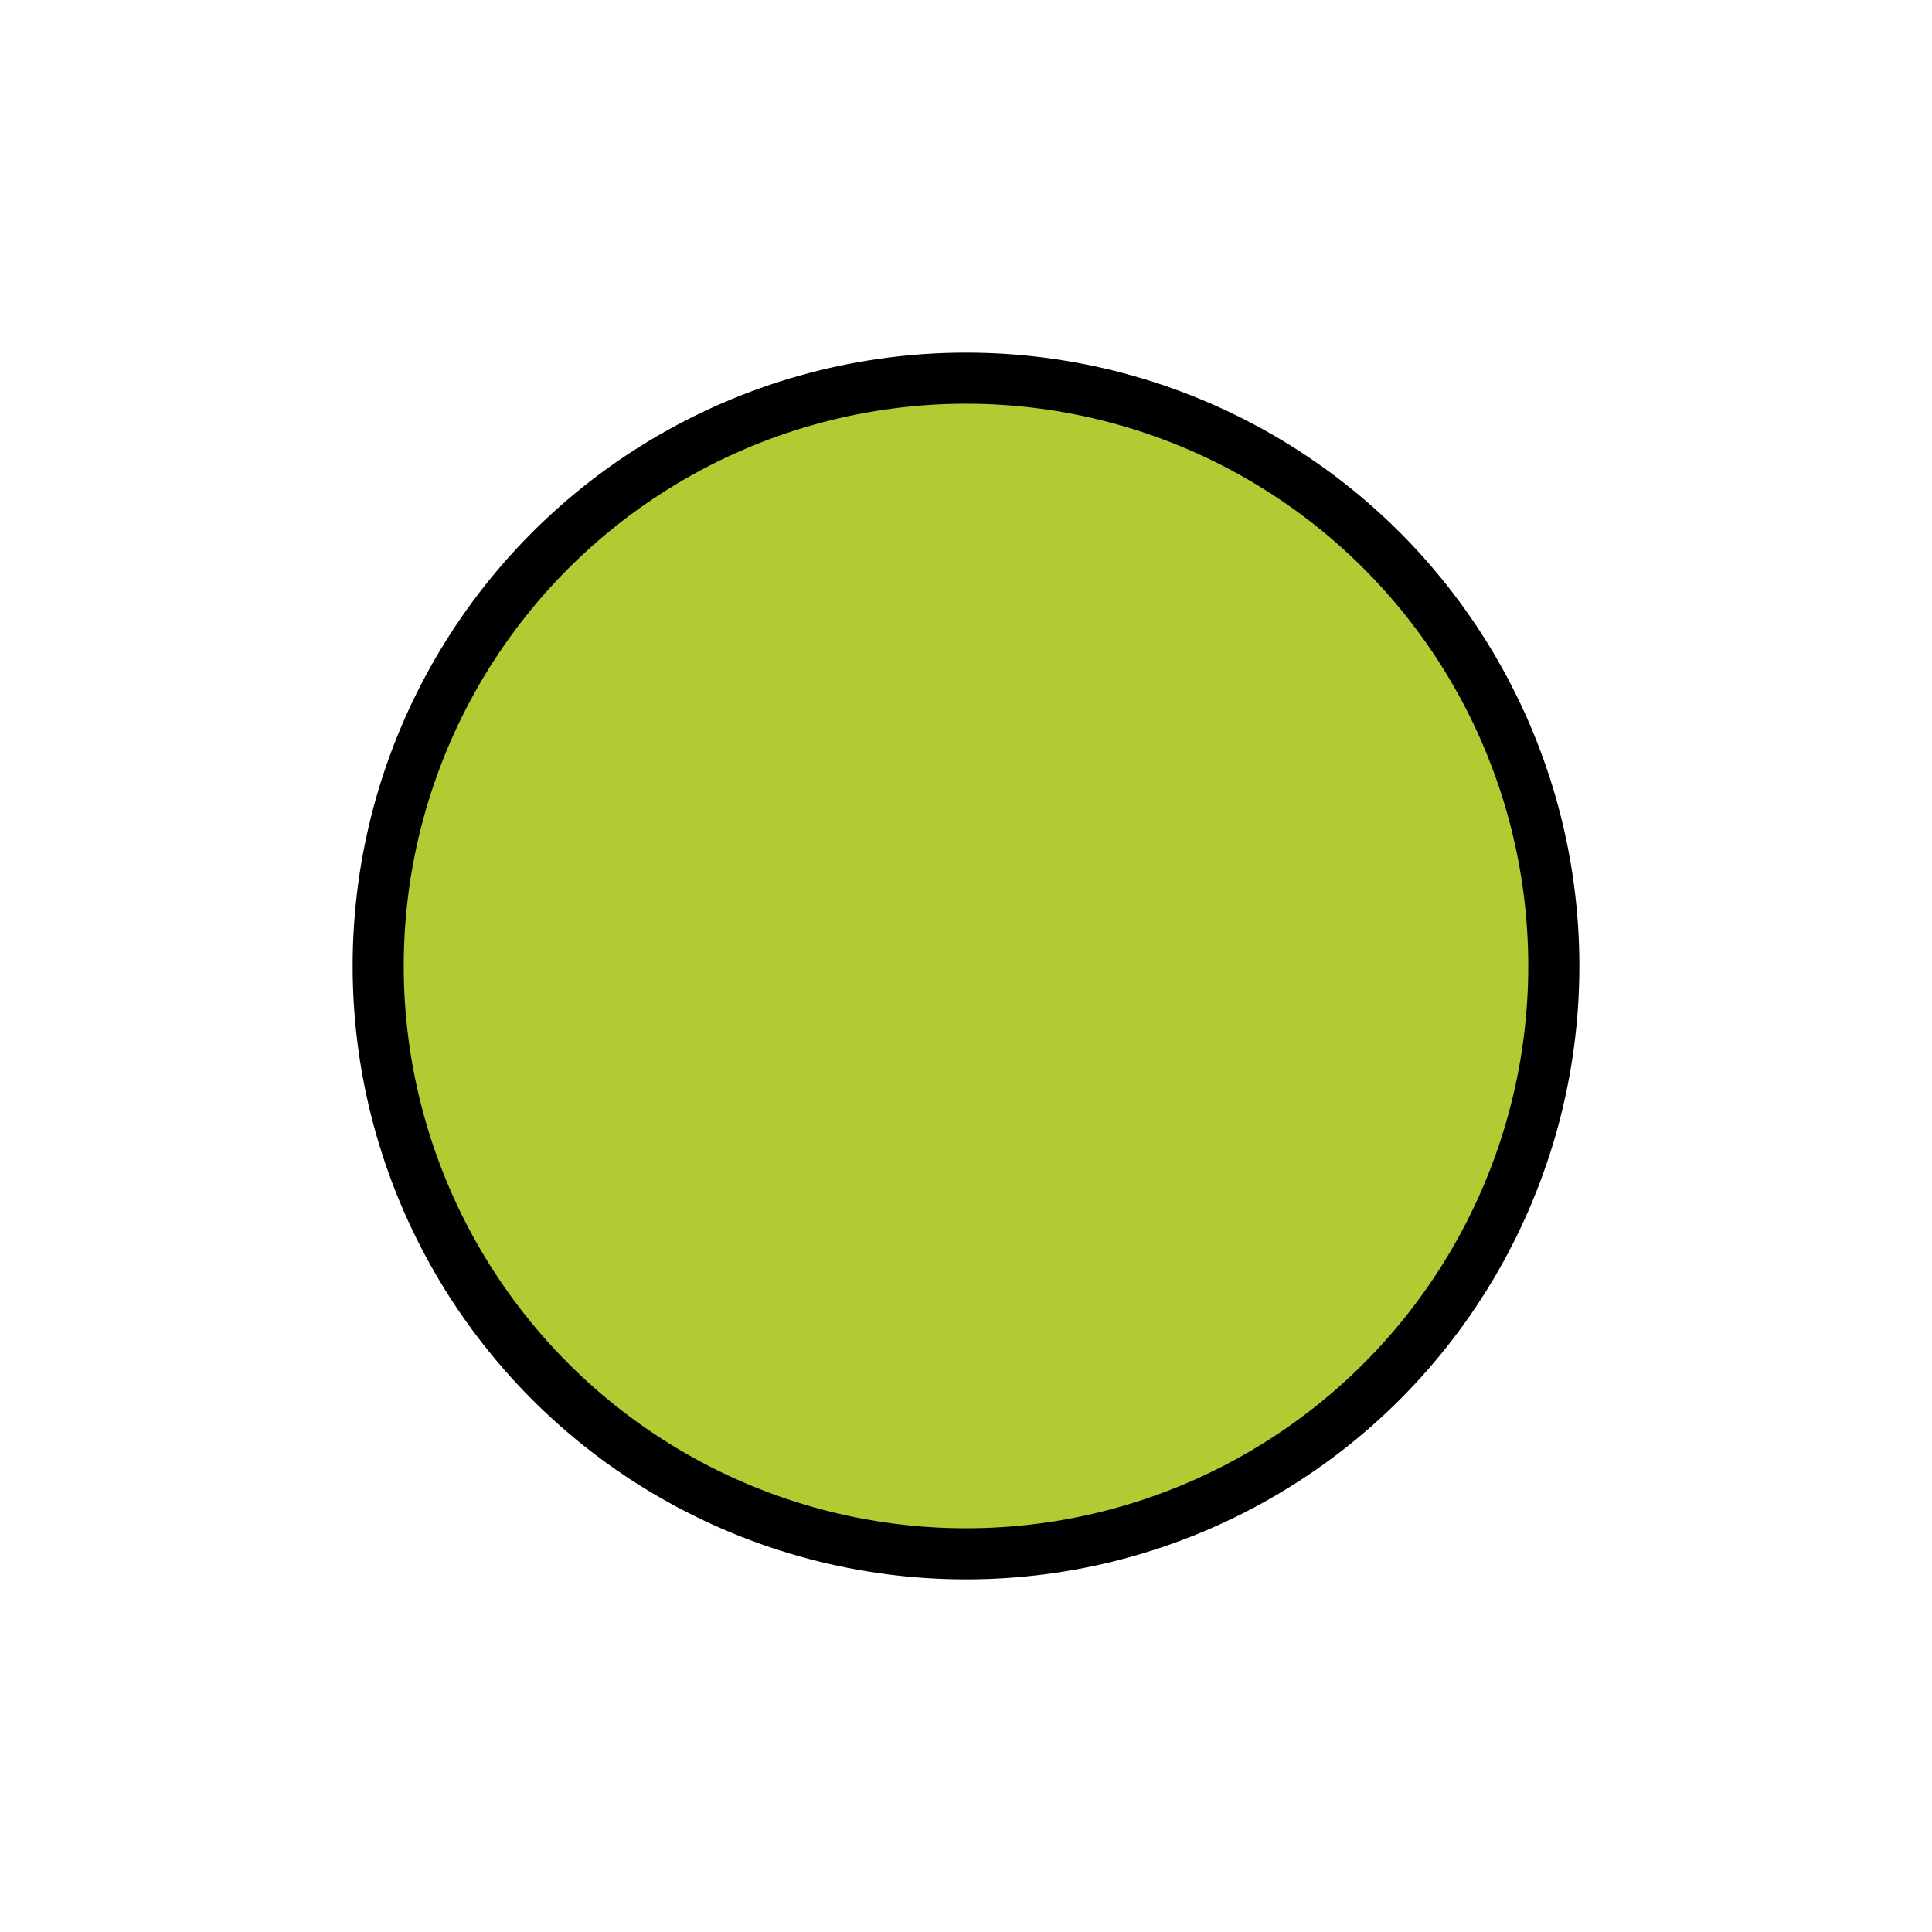 <?xml version="1.0" encoding="UTF-8" standalone="no"?>
<!-- Created with Inkscape (http://www.inkscape.org/) -->

<svg
   width="20mm"
   height="20mm"
   viewBox="0 0 20 20"
   version="1.1"
   id="svg1"
   xml:space="preserve"
   xmlns:inkscape="http://www.inkscape.org/namespaces/inkscape"
   xmlns:sodipodi="http://sodipodi.sourceforge.net/DTD/sodipodi-0.dtd"
   xmlns="http://www.w3.org/2000/svg"
   xmlns:svg="http://www.w3.org/2000/svg"><sodipodi:namedview
     id="namedview1"
     pagecolor="#ffffff"
     bordercolor="#000000"
     borderopacity="0.25"
     inkscape:showpageshadow="2"
     inkscape:pageopacity="0.0"
     inkscape:pagecheckerboard="0"
     inkscape:deskcolor="#d1d1d1"
     inkscape:document-units="mm"
     inkscape:lockguides="false" /><defs
     id="defs1" /><g
     inkscape:label="Layer 1"
     inkscape:groupmode="layer"
     id="layer1"
     transform="translate(-19.544,-22.738)"><g
       id="g217"
       transform="translate(19.544,-37.262)"><rect
         style="fill:none;fill-opacity:1;fill-rule:evenodd;stroke:none;stroke-width:3.41;stroke-linejoin:round;stroke-opacity:1"
         id="rect205-7-8-5-1-5-3-9"
         width="20"
         height="20"
         x="0"
         y="60" /><g
         id="g112"
         transform="translate(-97.22,-125.351)"><circle
           cx="107.22"
           cy="195.351"
           r="6.085"
           fill="#b1cc33"
           id="circle1-60"
           style="stroke-width:0.265" /><circle
           cx="107.22"
           cy="195.351"
           r="6.085"
           fill="none"
           stroke="#000000"
           stroke-linecap="round"
           stroke-linejoin="round"
           stroke-miterlimit="10"
           stroke-width="0.529"
           id="circle2-47" /></g></g></g></svg>
